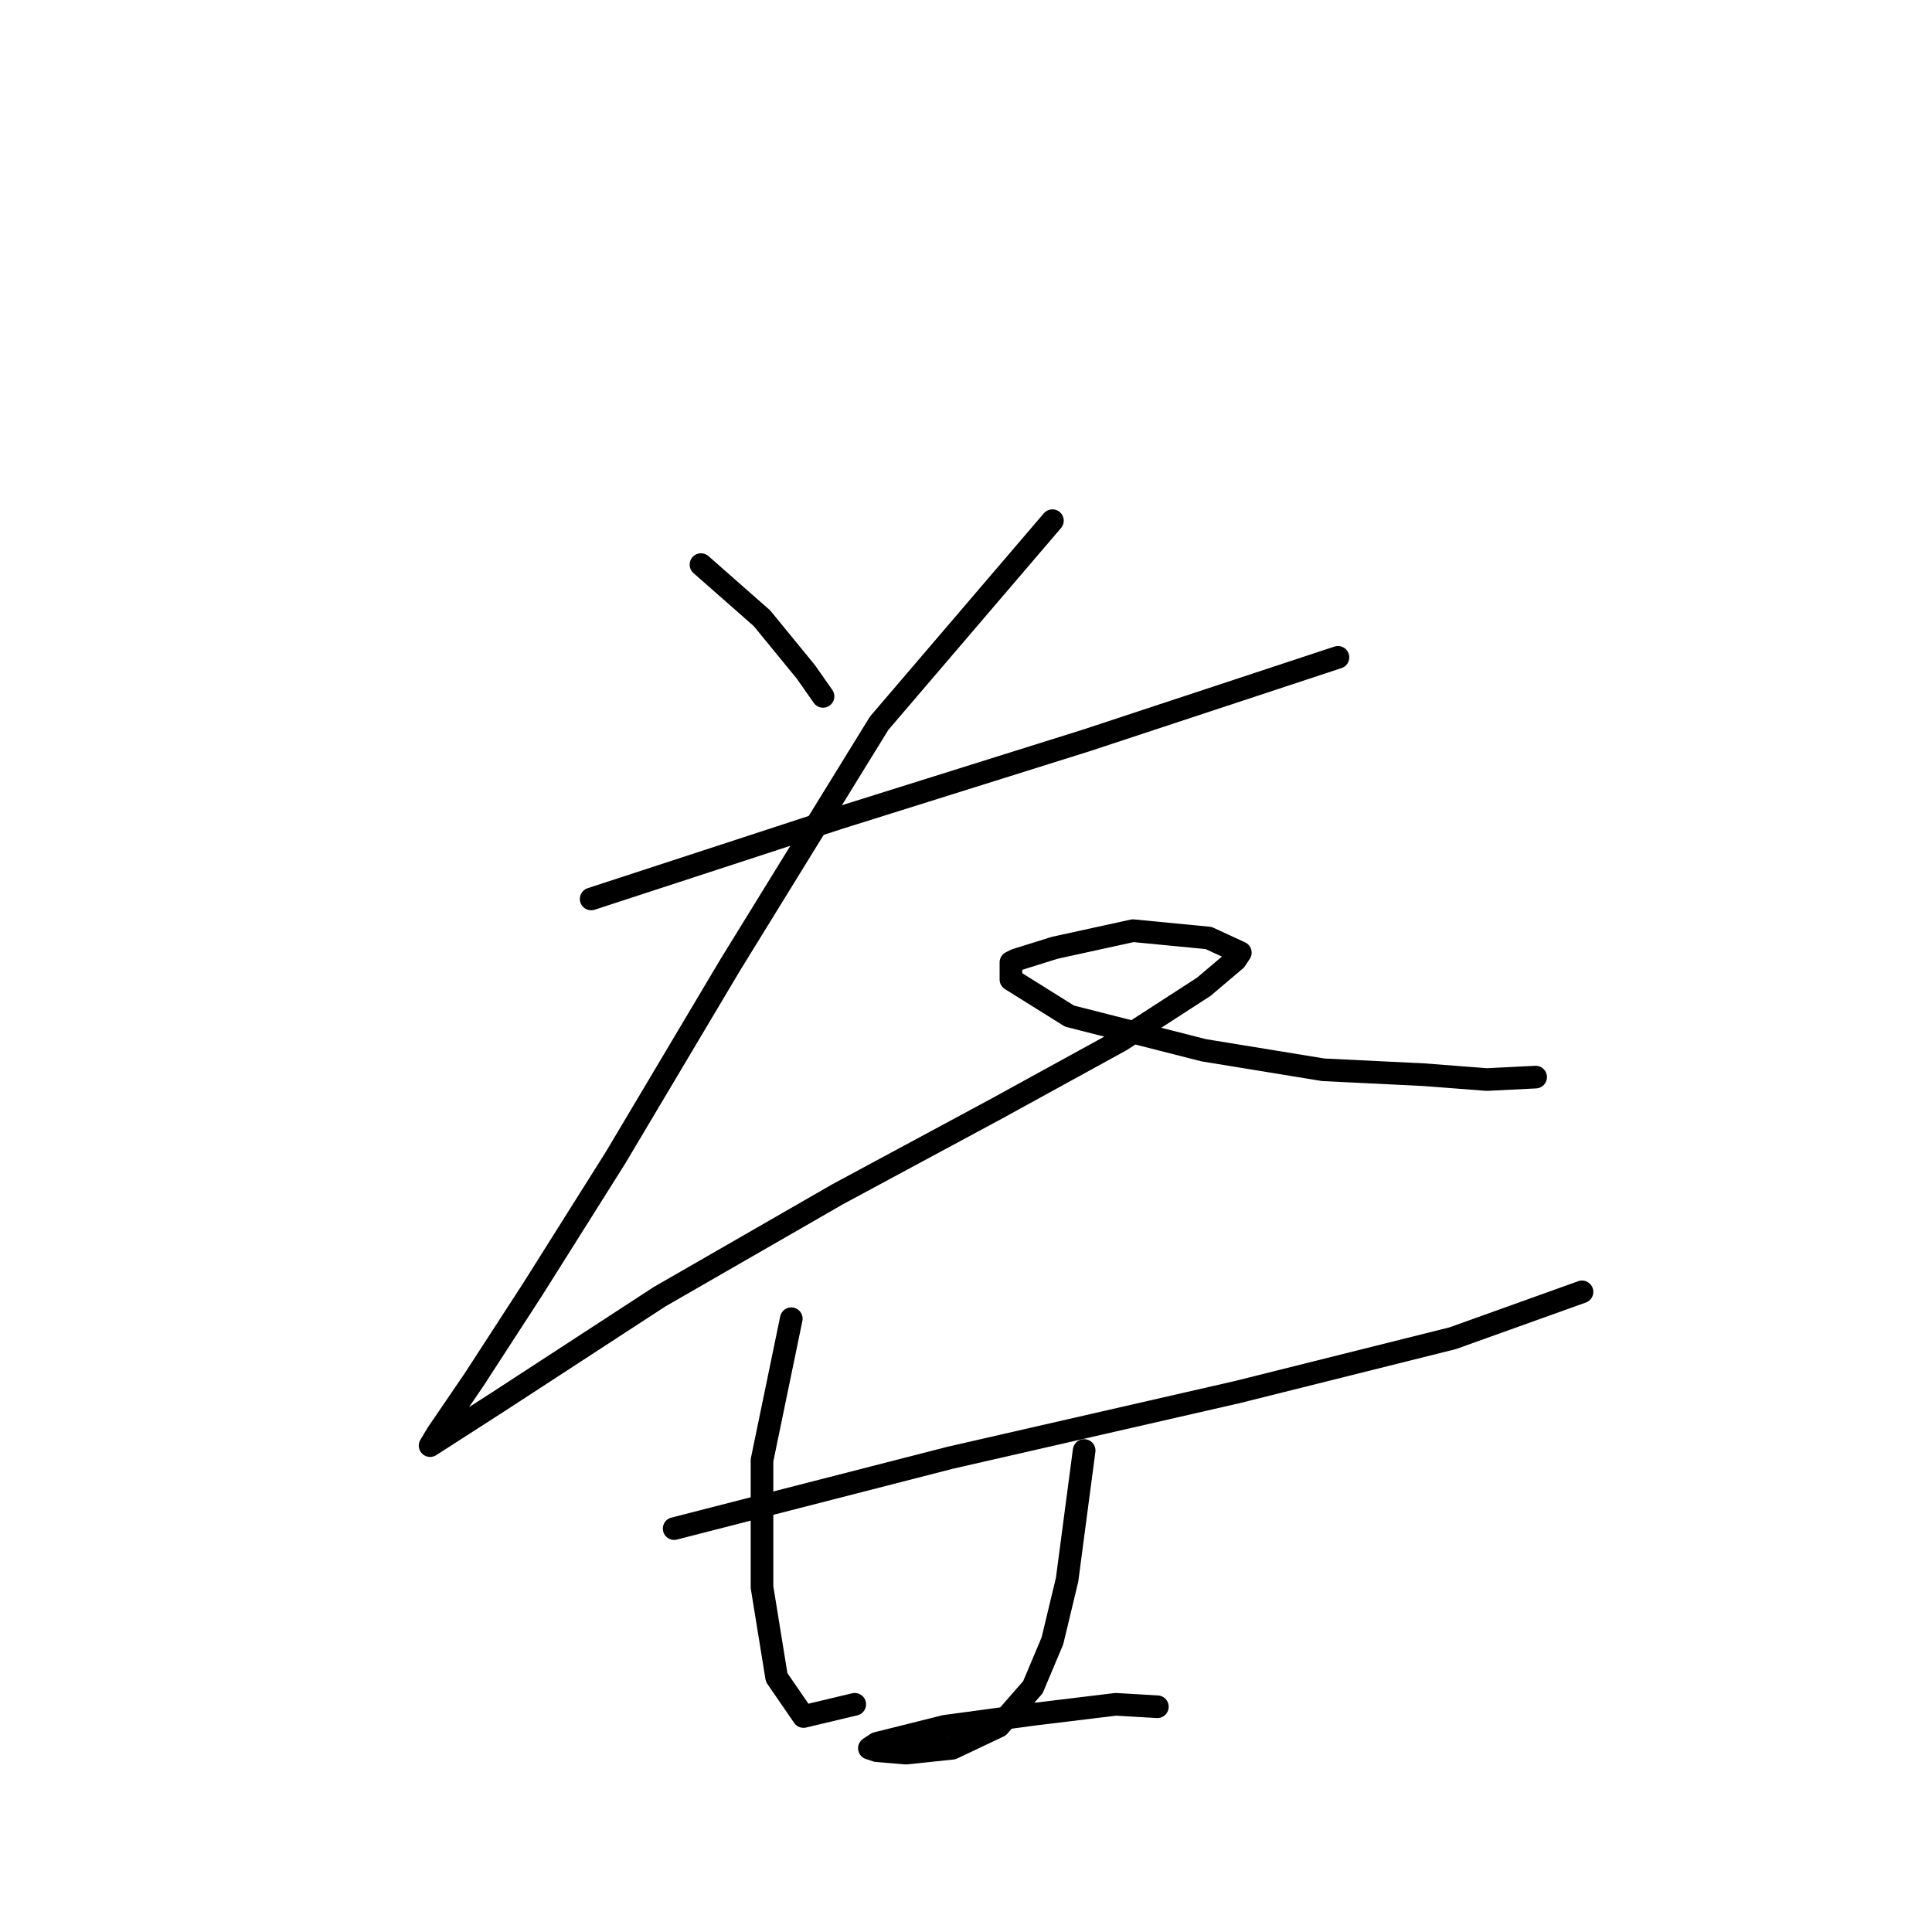 <?xml version="1.0" standalone="no"?>
    <svg width="256" height="256" xmlns="http://www.w3.org/2000/svg" version="1.1">
    <polyline stroke="black" stroke-width="3" stroke-linecap="round" fill="transparent" stroke-linejoin="round" points="92.885 74.813 100.97 81.927 106.79 89.042 109.054 92.275 109.054 92.275 " />
        <polyline stroke="black" stroke-width="3" stroke-linecap="round" fill="transparent" stroke-linejoin="round" points="78.333 119.116 110.994 108.444 143.979 98.096 177.286 87.101 177.286 87.101 " />
        <polyline stroke="black" stroke-width="3" stroke-linecap="round" fill="transparent" stroke-linejoin="round" points="139.451 68.992 116.492 95.833 96.766 127.847 81.567 153.394 70.572 170.856 62.811 182.821 57.96 189.935 56.99 191.552 66.045 185.731 87.388 171.826 110.994 158.244 132.014 146.926 148.506 137.871 159.501 130.757 163.705 127.2 164.351 126.23 160.148 124.29 150.123 123.32 139.775 125.583 134.601 127.2 133.954 127.523 133.954 129.787 141.715 134.638 159.501 139.165 175.346 141.752 188.605 142.399 197.013 143.046 203.48 142.722 203.48 142.722 " />
        <polyline stroke="black" stroke-width="3" stroke-linecap="round" fill="transparent" stroke-linejoin="round" points="89.328 202.547 125.87 193.169 164.028 184.438 192.485 177.323 209.624 171.179 209.624 171.179 " />
        <polyline stroke="black" stroke-width="3" stroke-linecap="round" fill="transparent" stroke-linejoin="round" points="104.85 174.736 100.97 193.492 100.97 210.308 102.91 222.273 106.467 227.447 113.258 225.83 113.258 225.83 " />
        <polyline stroke="black" stroke-width="3" stroke-linecap="round" fill="transparent" stroke-linejoin="round" points="143.655 192.199 141.392 209.338 139.451 217.422 136.864 223.566 132.337 228.74 126.193 231.651 120.049 232.298 116.168 231.974 115.198 231.651 116.168 231.004 125.223 228.74 137.188 227.124 147.859 225.83 153.357 226.153 153.357 226.153 " />
        </svg>
